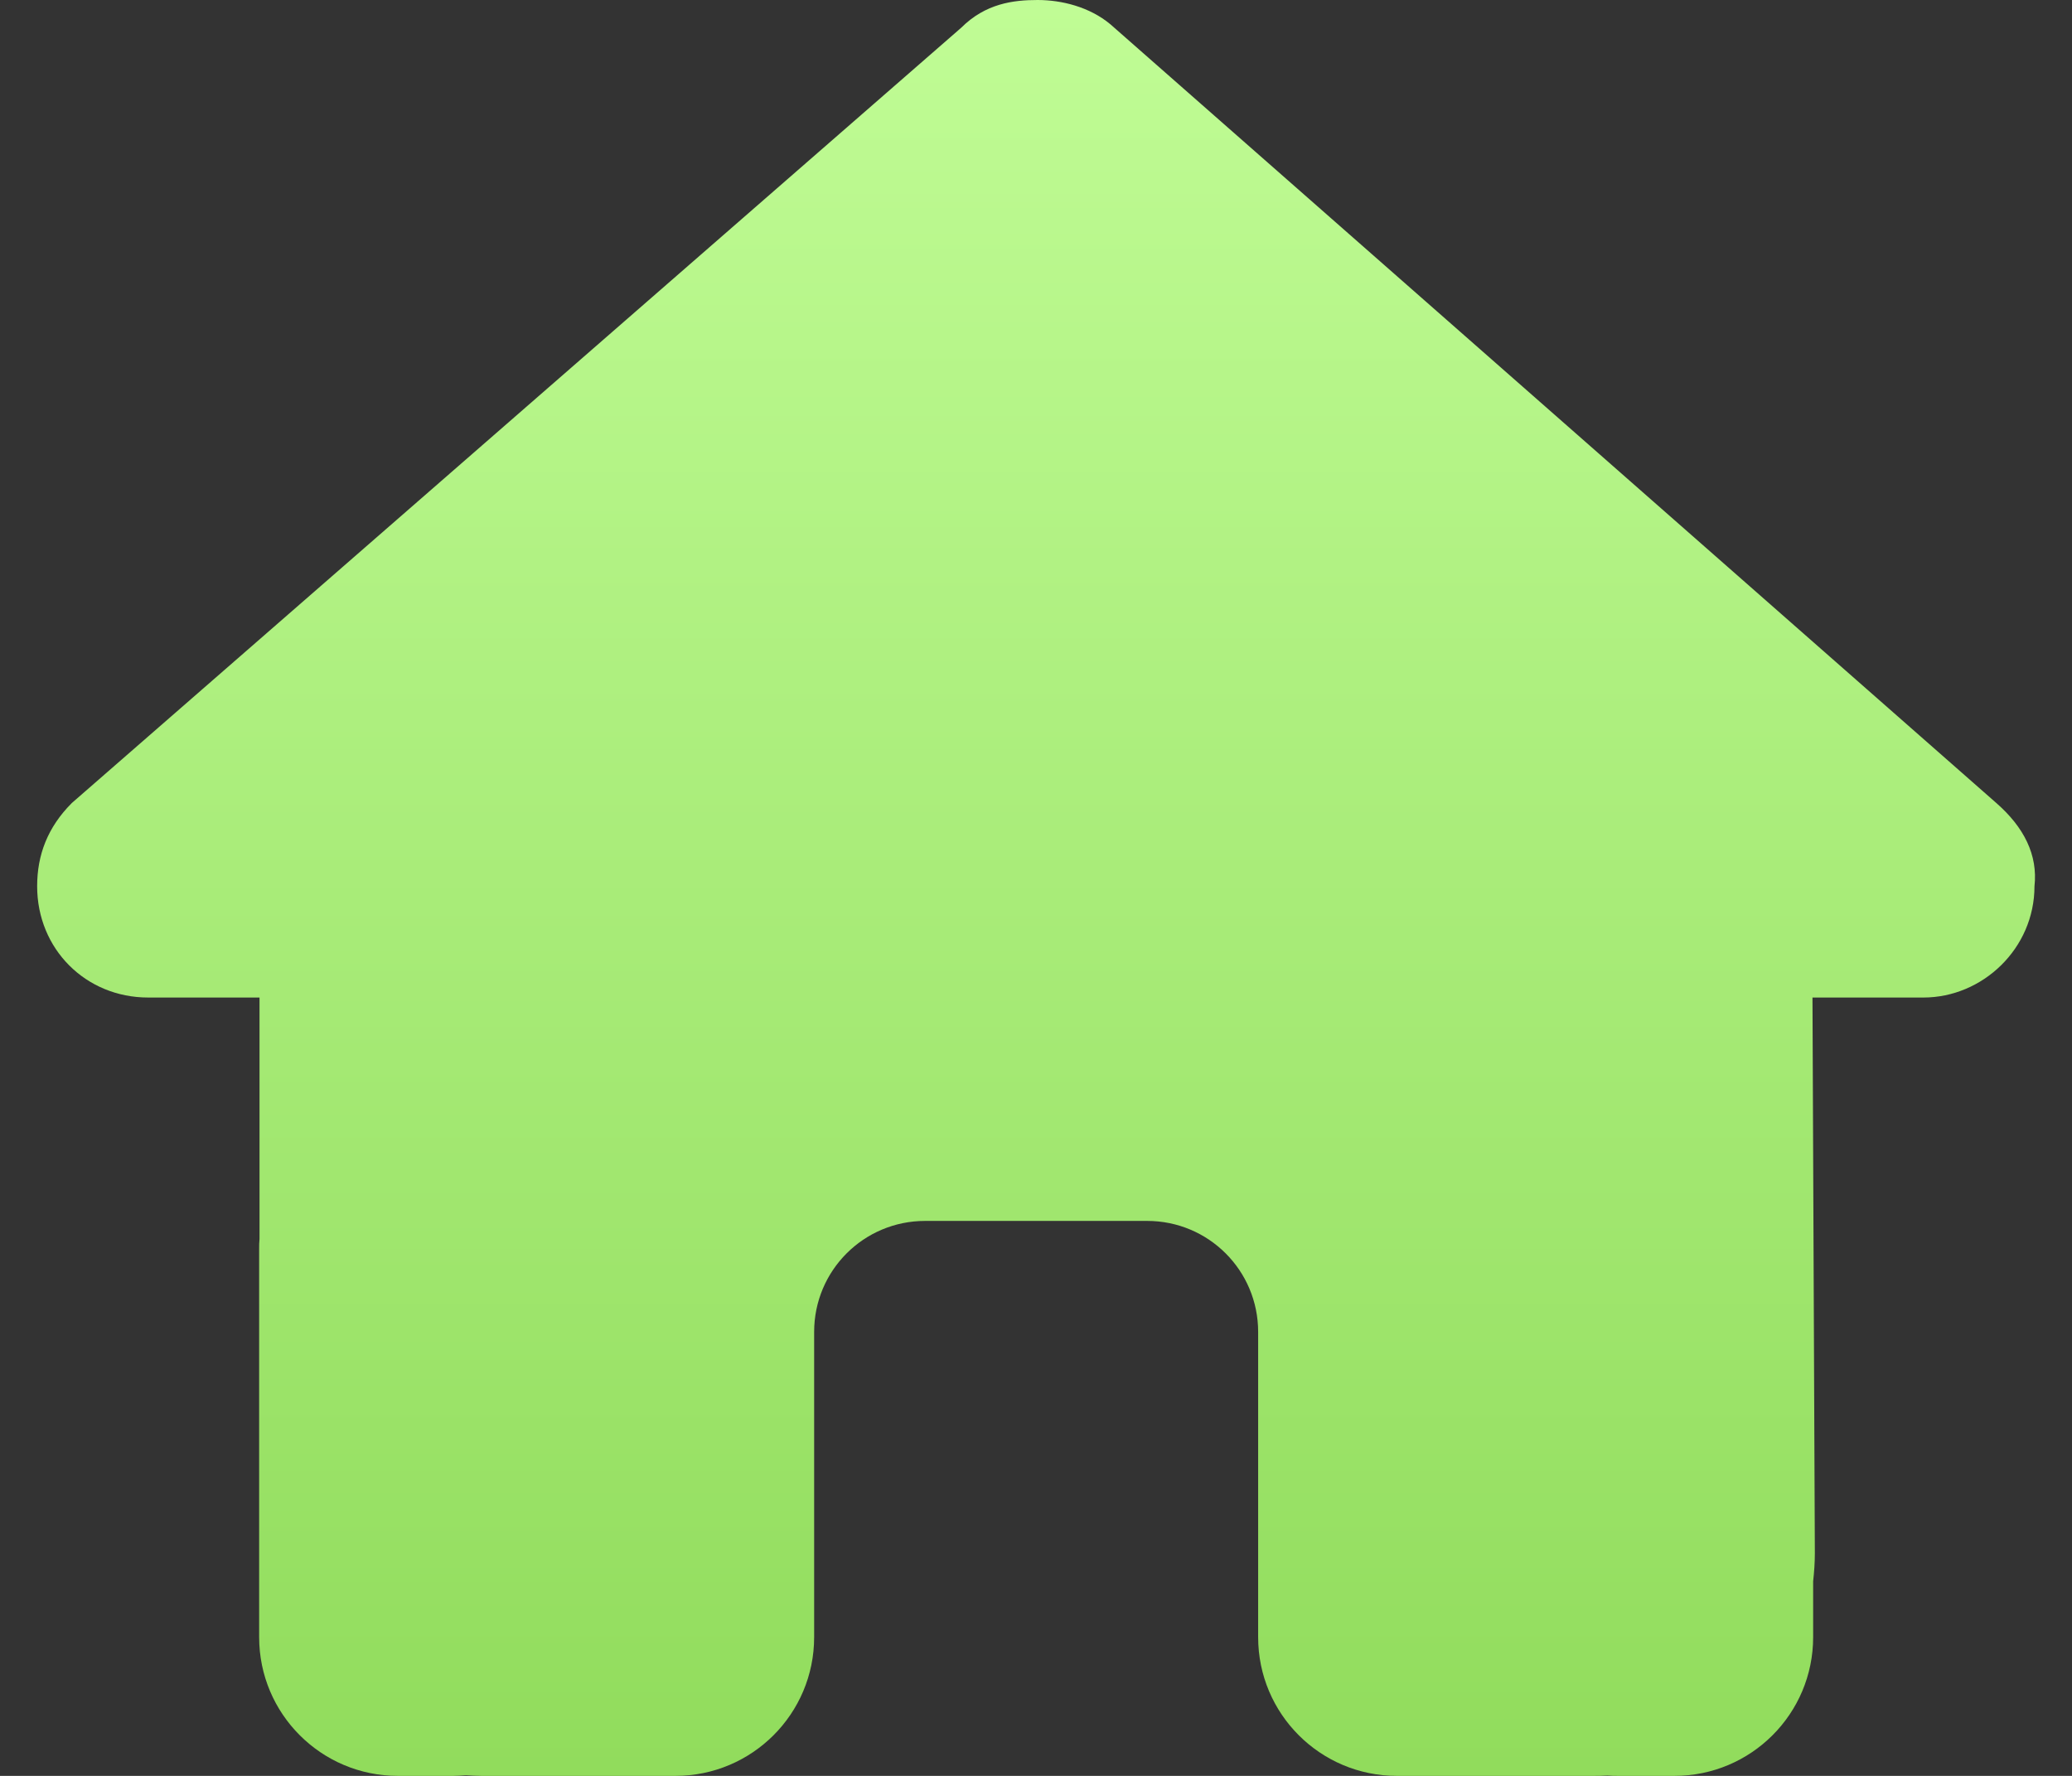 <svg width="28" height="24" viewBox="0 0 28 24" fill="none" xmlns="http://www.w3.org/2000/svg">
<rect x="0" y="0" width="28" height="24" fill="#333333" stroke="none"/>
<path d="M27.493 11.977C27.493 12.82 26.79 13.481 25.993 13.481H24.493L24.525 20.991C24.525 21.117 24.516 21.244 24.502 21.37V22.125C24.502 23.161 23.663 24 22.627 24H21.877C21.825 24 21.774 24 21.722 23.995C21.657 24 21.591 24 21.525 24H20.002H18.877C17.841 24 17.002 23.161 17.002 22.125V21V18C17.002 17.17 16.332 16.5 15.502 16.5H12.502C11.672 16.5 11.002 17.17 11.002 18V21V22.125C11.002 23.161 10.163 24 9.127 24H8.002H6.507C6.436 24 6.366 23.995 6.296 23.991C6.239 23.995 6.183 24 6.127 24H5.377C4.341 24 3.502 23.161 3.502 22.125V16.875C3.502 16.833 3.502 16.786 3.507 16.744V13.481H2.002C1.158 13.481 0.502 12.825 0.502 11.977C0.502 11.555 0.643 11.18 0.971 10.852L12.989 0.375C13.318 0.047 13.693 0 14.021 0C14.349 0 14.724 0.094 15.005 0.328L26.977 10.852C27.352 11.18 27.54 11.555 27.493 11.977Z" fill="url(#paint0_linear_1695_2293)"/>
<defs>
<linearGradient id="paint0_linear_1695_2293" x1="14.001" y1="0" x2="14.001" y2="24" gradientUnits="userSpaceOnUse">
<stop stop-color="#C0FC95"/>
<stop offset="1" stop-color="#91DC5C"/>
</linearGradient>
</defs>
</svg>
